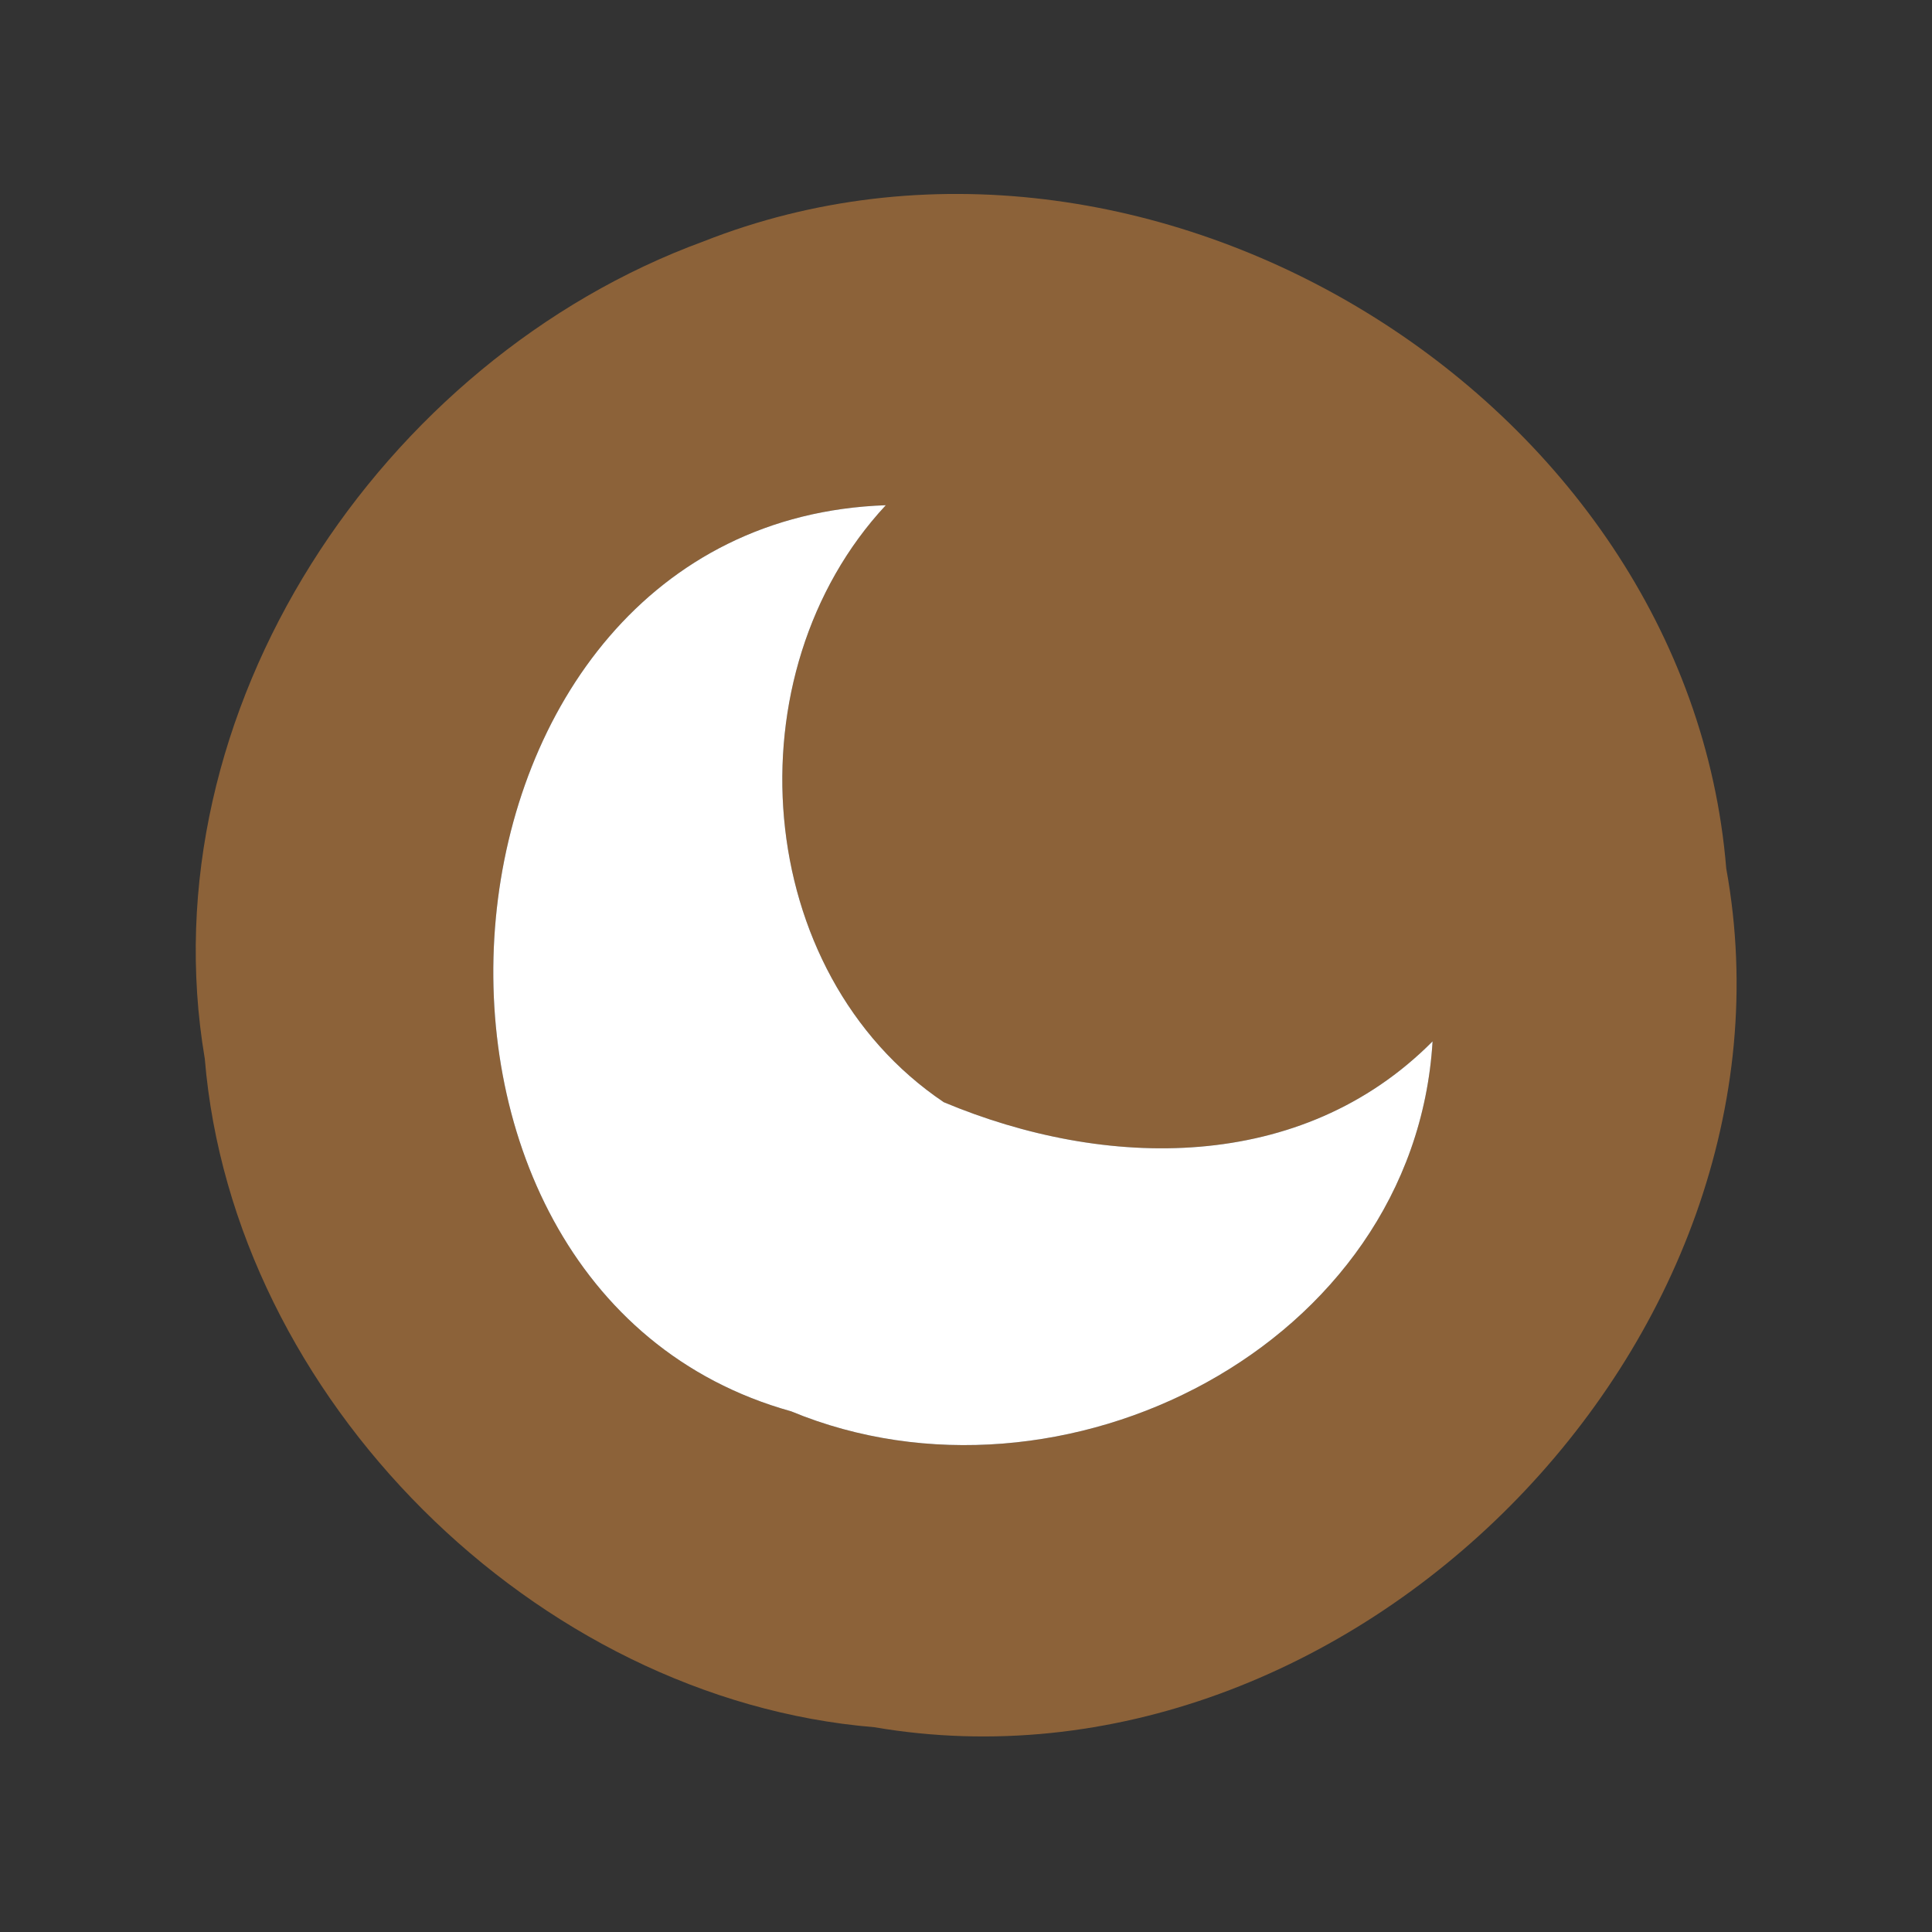 <?xml version="1.0" encoding="UTF-8" ?>
<!DOCTYPE svg PUBLIC "-//W3C//DTD SVG 1.1//EN" "http://www.w3.org/Graphics/SVG/1.1/DTD/svg11.dtd">
<svg width="20pt" height="20pt" viewBox="0 0 20 20" version="1.1" xmlns="http://www.w3.org/2000/svg">
<rect x="0" y="0" width="20" height="20" fill="#333333" stroke="none"/>
<g id="#8f8d8c93">
</g>
<g id="#8c6239ff">
<path fill="#8c6239" opacity="1.00" d=" M 7.28 2.50 C 11.86 0.69 17.47 4.10 17.87 8.99 C 18.76 13.89 13.96 18.72 9.05 17.88 C 5.54 17.59 2.41 14.47 2.12 10.96 C 1.51 7.36 3.95 3.72 7.28 2.50 M 8.19 14.61 C 10.99 15.77 14.64 13.93 14.83 10.78 C 13.47 12.15 11.44 12.11 9.77 11.41 C 7.78 10.07 7.55 6.97 9.17 5.23 C 4.27 5.40 3.63 13.34 8.19 14.61 M 9.17 5.23 C 9.87 5.31 9.87 5.31 9.17 5.23 M 14.83 10.78 C 14.46 10.13 14.46 10.13 14.83 10.78 Z" />
</g>
<g id="#ffffffff">
<path fill="#ffffff" opacity="1.00" d=" M 8.19 14.61 C 3.63 13.34 4.27 5.40 9.17 5.23 C 7.55 6.97 7.78 10.07 9.77 11.41 C 11.44 12.11 13.47 12.15 14.83 10.78 C 14.64 13.93 10.99 15.77 8.19 14.61 Z" />
<path fill="#ffffff" opacity="1.00" d=" M 9.17 5.23 C 9.87 5.31 9.87 5.31 9.17 5.23 Z" />
<path fill="#ffffff" opacity="1.00" d=" M 14.83 10.78 C 14.46 10.13 14.46 10.13 14.83 10.78 Z" />
</g>
</svg>
